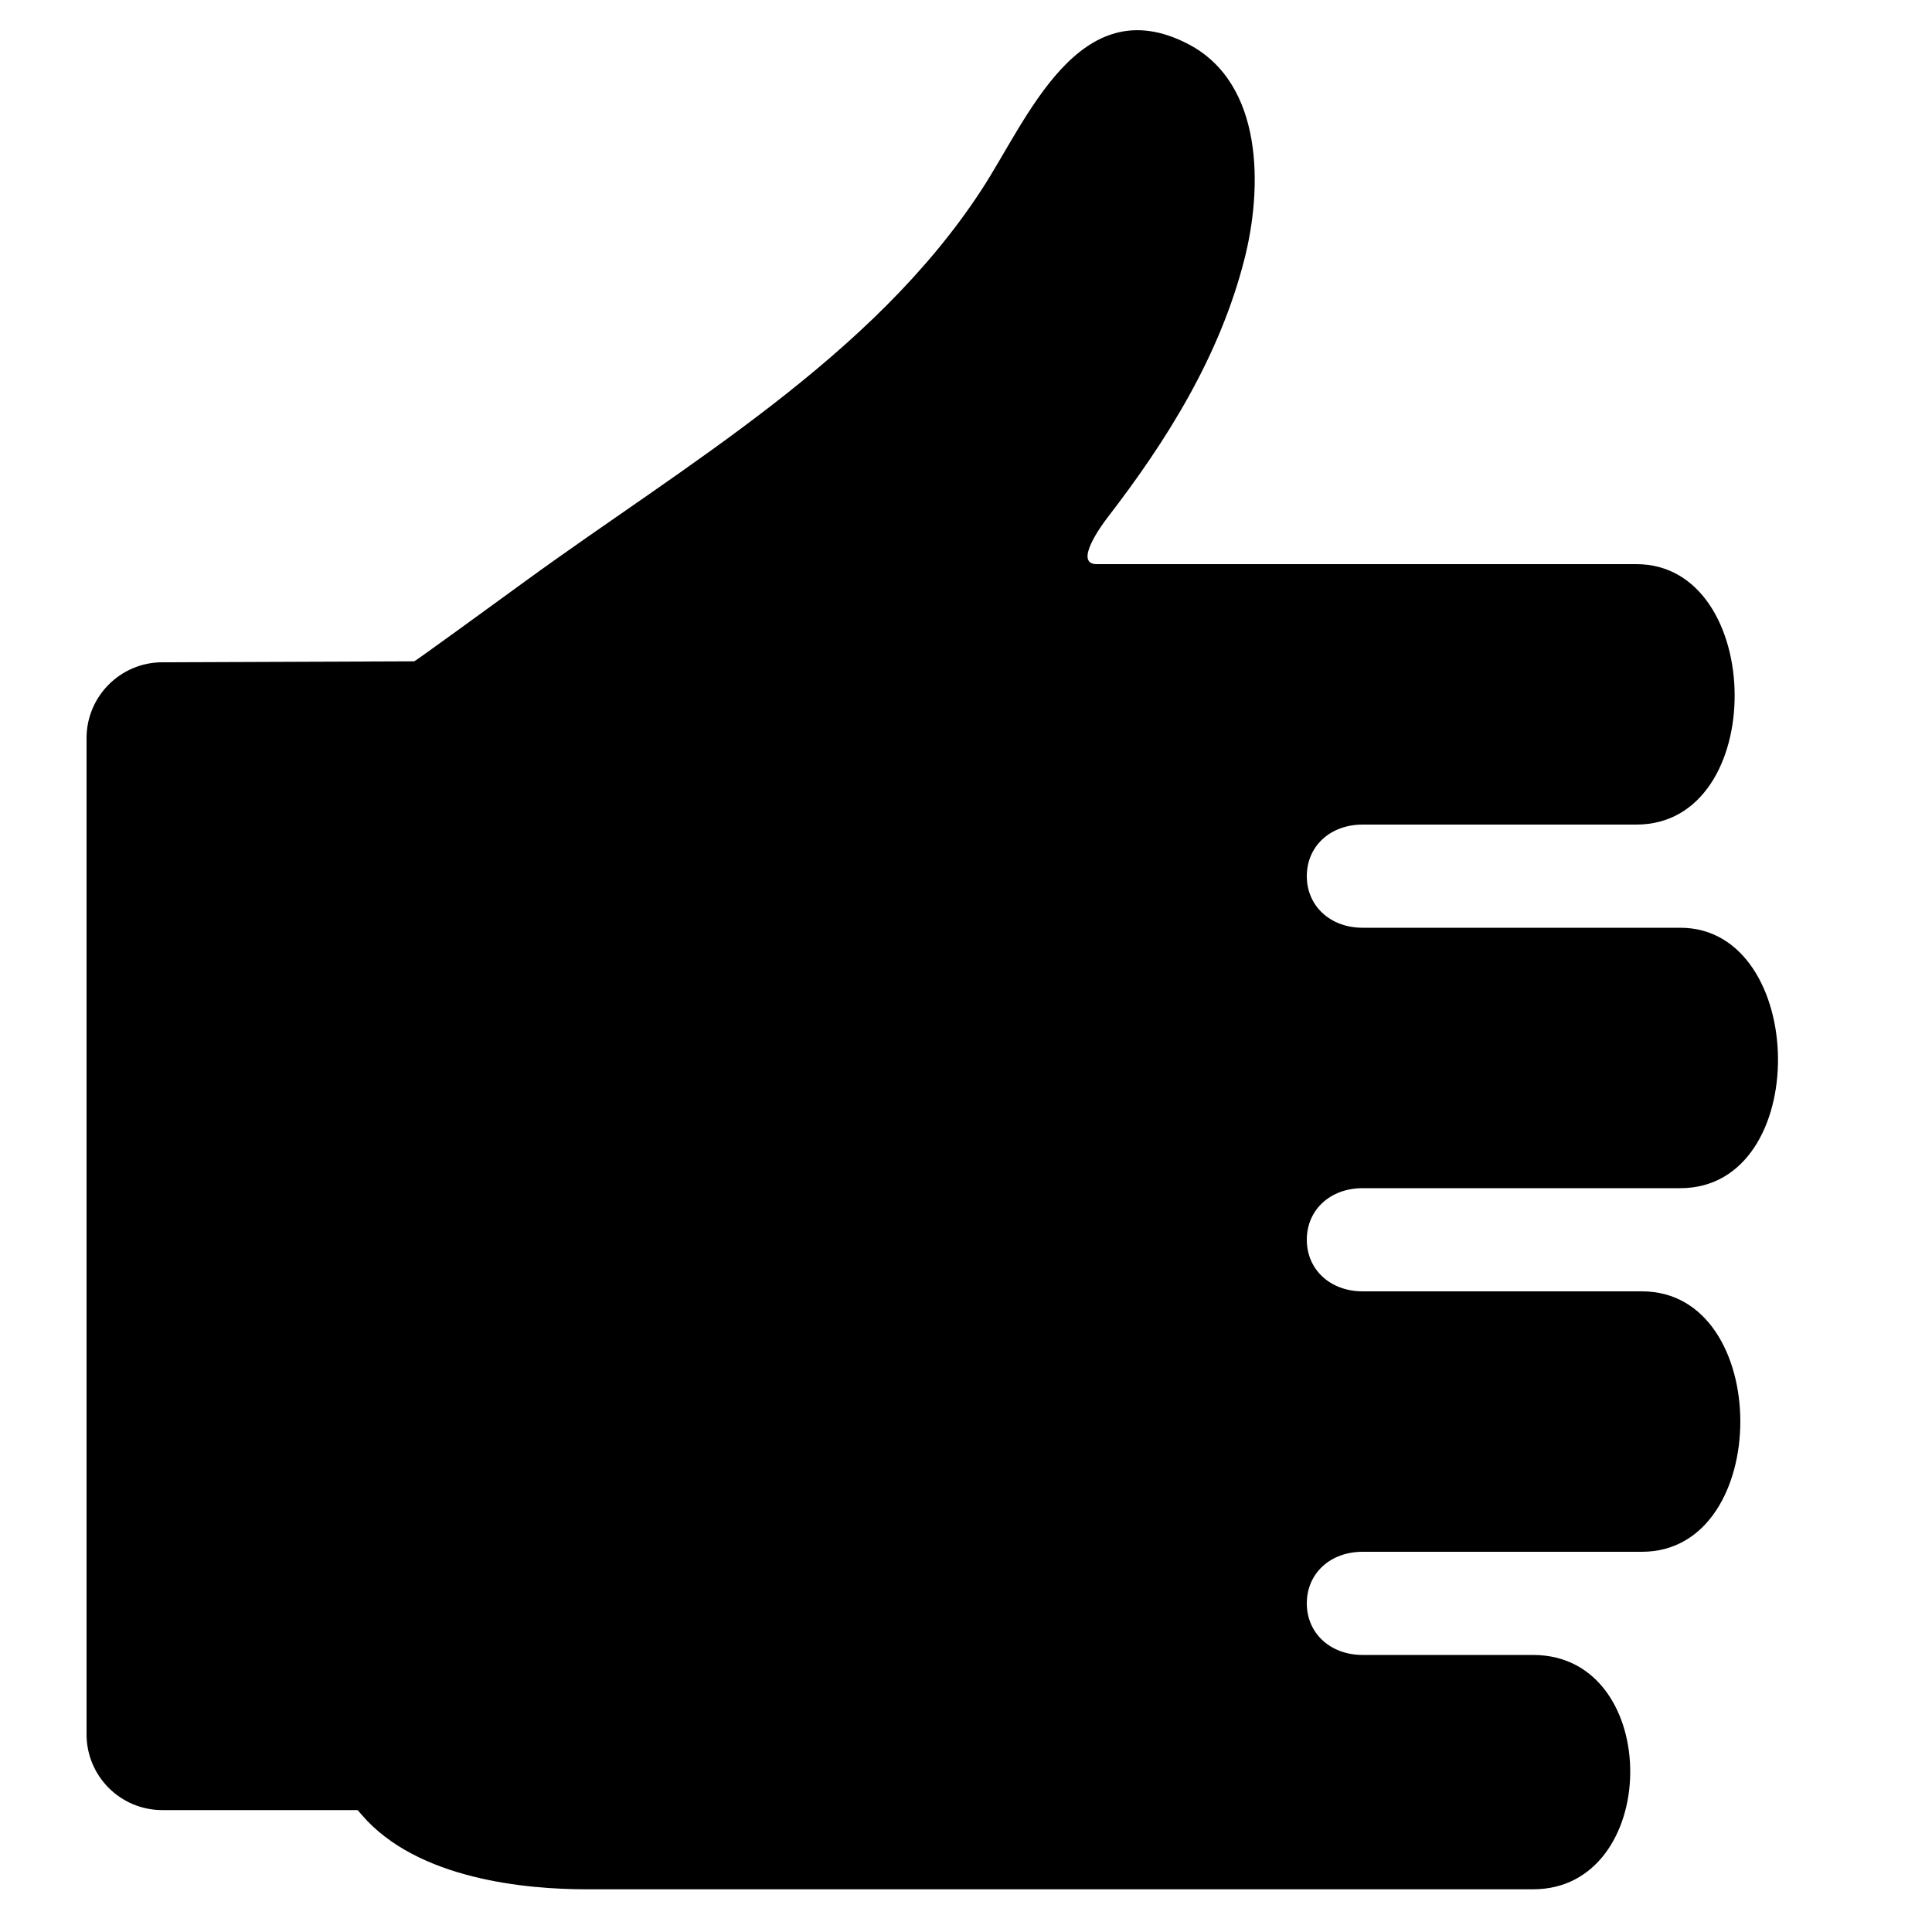 <?xml version="1.0" encoding="utf-8"?>
<!-- Generator: Adobe Illustrator 18.0.0, SVG Export Plug-In . SVG Version: 6.00 Build 0)  -->
<!DOCTYPE svg PUBLIC "-//W3C//DTD SVG 1.1//EN" "http://www.w3.org/Graphics/SVG/1.1/DTD/svg11.dtd">
<svg version="1.1" id="Capa_1" xmlns="http://www.w3.org/2000/svg" xmlns:xlink="http://www.w3.org/1999/xlink" x="0px" y="0px"
	 width="1000px" height="1000px" viewBox="0 0 1000 1000" enable-background="new 0 0 1000 1000" xml:space="preserve">
<path d="M869.7,480.2H705.3c-16.7,0-28.9-11.2-28.9-26.7c0-15.5,12.1-26.7,28.9-26.7c0,0,141.7,0,141.7,0c68.7,0,66.9-134.8,0-134.8
	c0,0-276.7,0-279.3,0c-12.2,0,2.4-20,5.3-23.8c31.2-40.4,58.4-84.1,71.1-134c9.4-36.8,10.1-91-29.1-111.4
	C558.3-6.7,531.7,62.1,508,98.3c-56.7,86.9-153.4,142.3-235.8,202.3c-18,13.1-56.6,41.2-57.8,41.7l-130.4,0.5
	c-21.6,0-39.2,17.6-39.2,39.2v515.7c0,21.6,17.5,39.2,39.2,39.2h101.1l2,2.3c28.8,33.7,85.4,38.7,116.5,38.7c0,0,489.2,0,489.9,0
	c33,0,49.9-29.8,50.3-59.8c0.4-30.6-16.2-61.5-50.3-61.5h-88.2c-16.7,0-28.9-11.2-28.9-26.7s12.1-26.7,28.9-26.7
	c0,0,143.9,0,144.6,0c67.8,0,67.9-134.8,0-134.8c0,0-144.6,0-144.6,0c-16.7,0-28.9-11.2-28.9-26.7s12.1-26.7,28.9-26.7
	c0,0,163.4,0,164.4,0C938.4,615,935.9,480.2,869.7,480.2z"/>
</svg>
